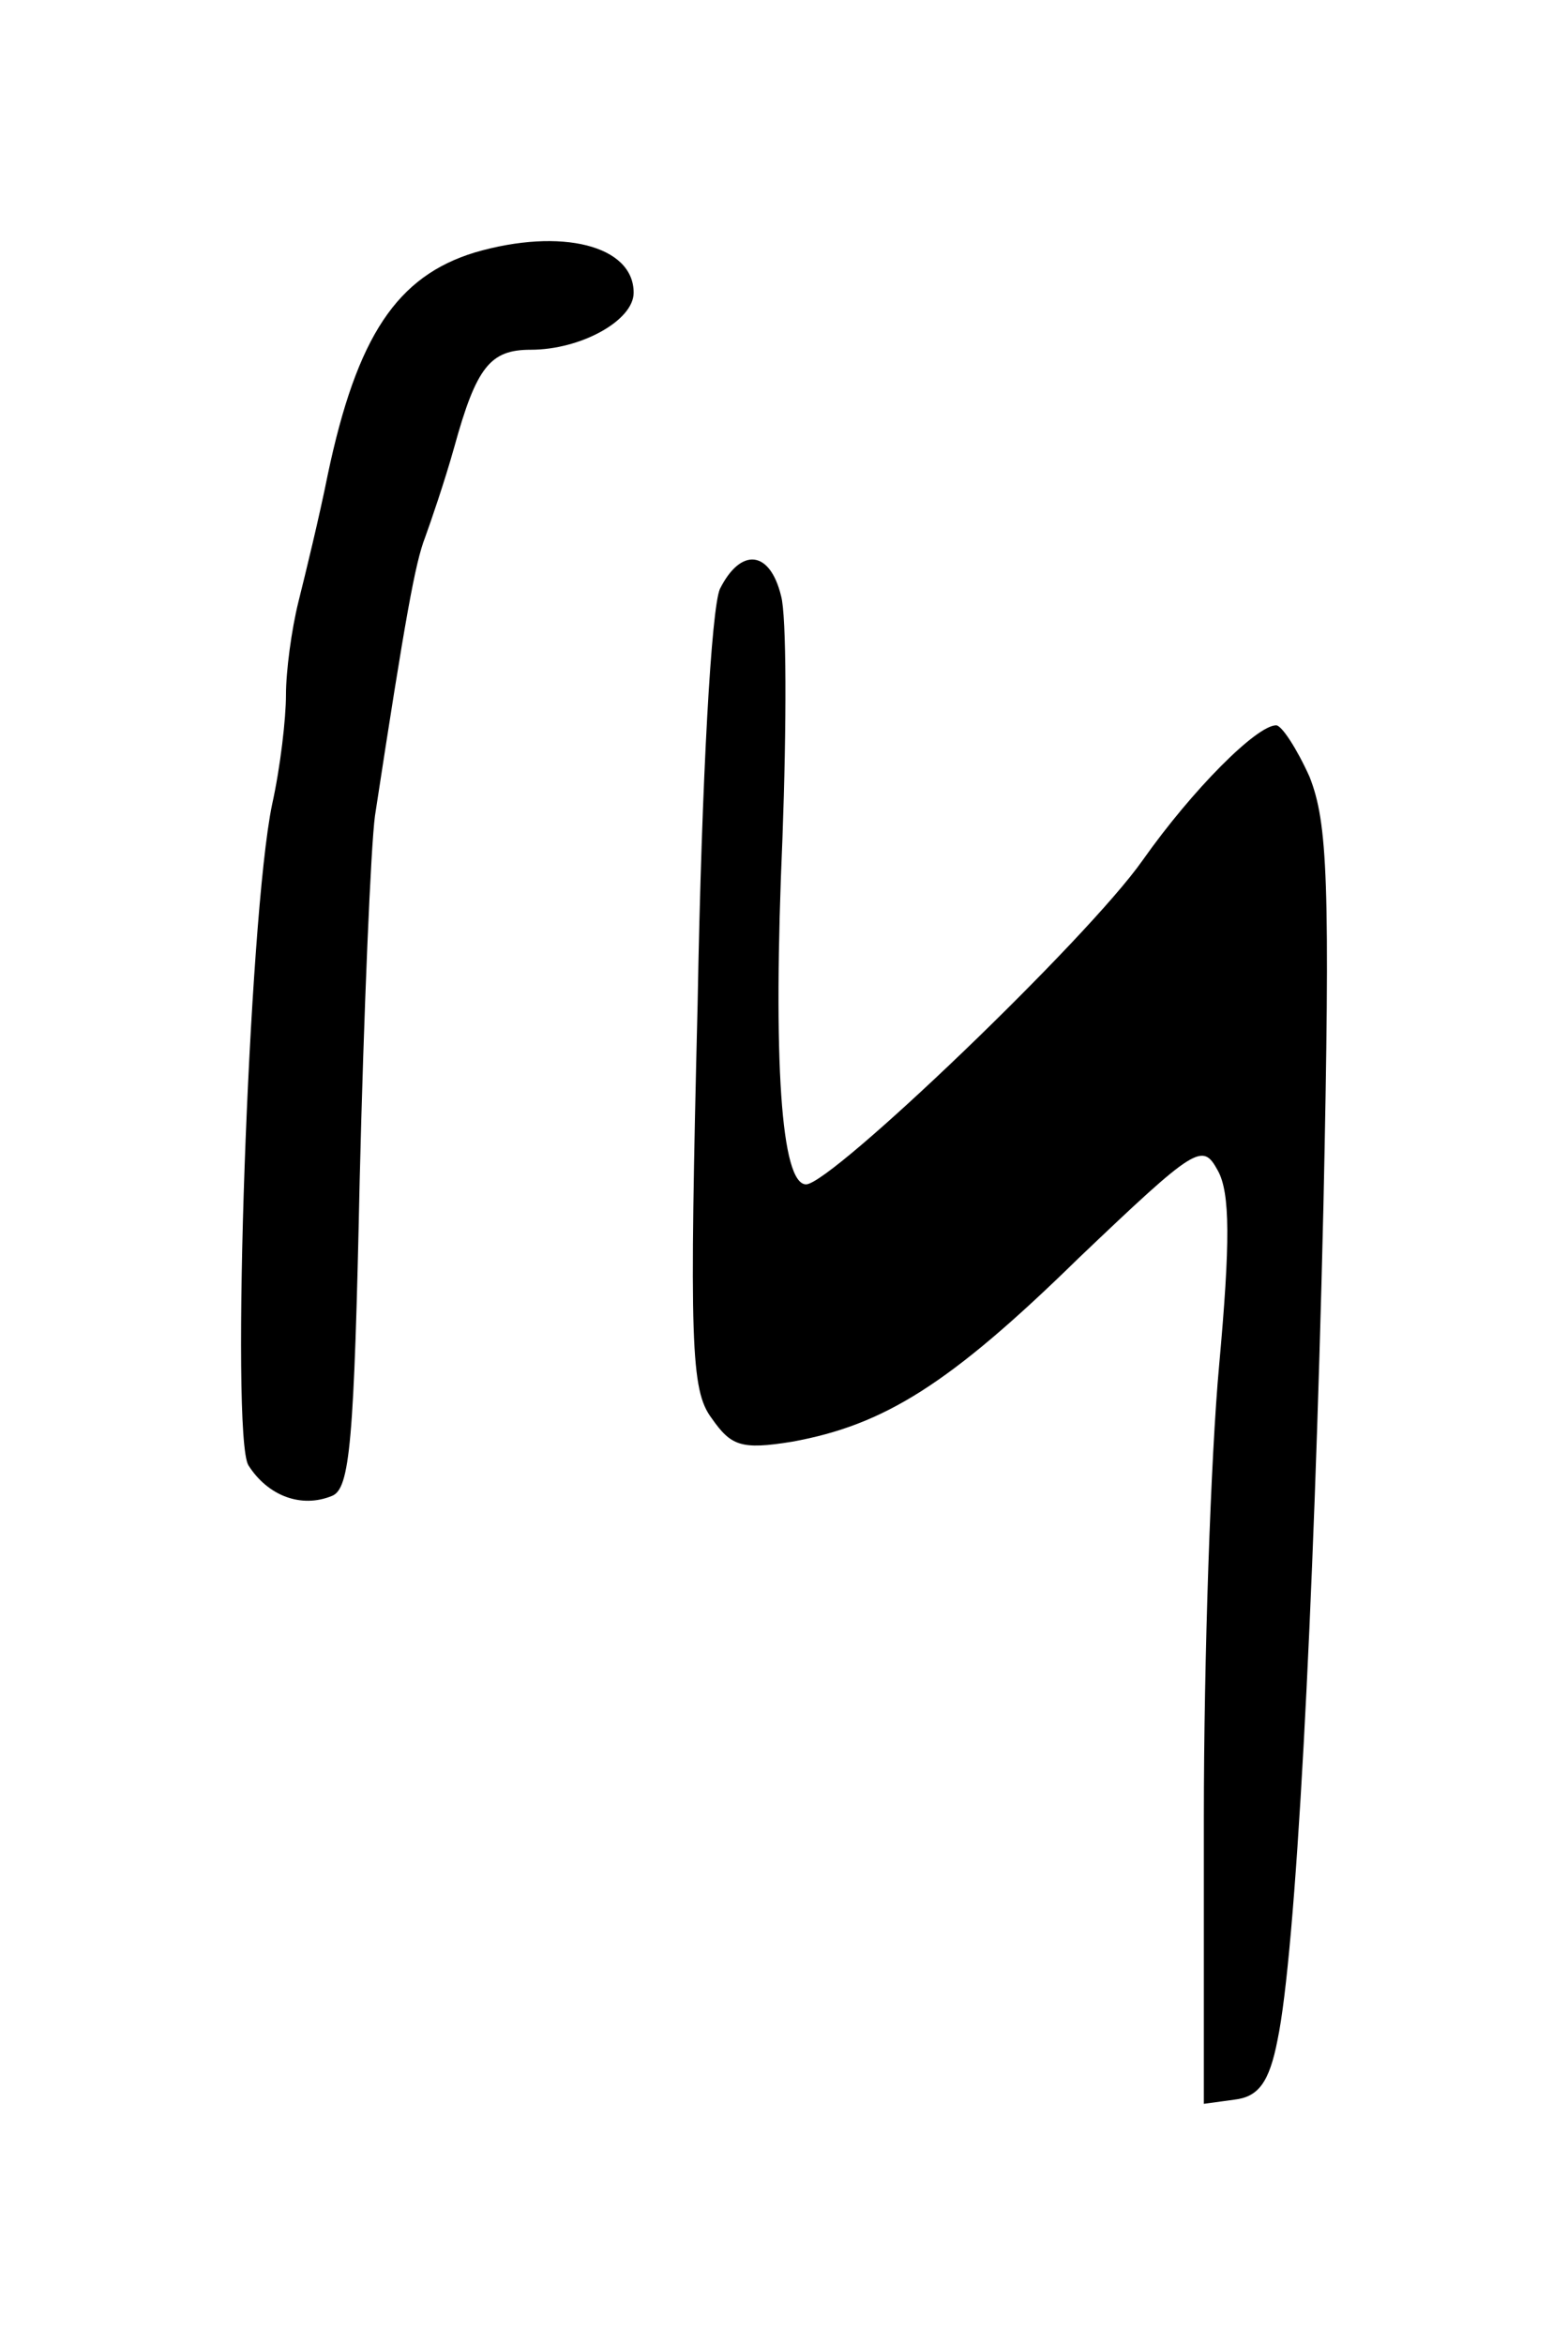 <?xml version="1.0" standalone="no"?>
<!DOCTYPE svg PUBLIC "-//W3C//DTD SVG 20010904//EN"
 "http://www.w3.org/TR/2001/REC-SVG-20010904/DTD/svg10.dtd">
<svg version="1.0" xmlns="http://www.w3.org/2000/svg"
 width="676.49pt" height="1011.46pt" viewBox="50.62 131.14 676.49 1011.46"
 preserveAspectRatio="xMidYMid meet">
<g transform="translate(0,1200) scale(0.6,-0.6)"
fill="#000000" stroke="none">
<path d="M426 1600 c-56 -17 -85 -60 -106 -160 -6 -30 -16 -71 -21 -91 -5 -20
-9 -50 -9 -67 0 -17 -4 -52 -10 -79 -17 -82 -30 -454 -17 -475 14 -22 38 -31
60 -22 13 5 16 38 20 227 3 122 8 240 11 262 22 144 29 182 36 200 4 11 14 40
21 65 16 58 26 70 55 70 36 0 74 21 74 41 0 34 -52 47 -114 29z"/>
<path d="M602 1358 c-6 -14 -13 -132 -16 -298 -6 -244 -5 -278 10 -298 14 -20
21 -23 58 -17 66 12 113 41 206 132 85 81 89 83 100 63 9 -16 9 -52 1 -140 -6
-65 -11 -211 -11 -325 l0 -206 22 3 c17 2 25 12 31 43 13 62 26 303 33 600 5
233 3 275 -10 308 -9 20 -20 37 -24 37 -14 0 -60 -46 -96 -97 -40 -57 -224
-233 -242 -233 -18 0 -24 88 -17 249 3 81 3 160 -1 174 -8 33 -29 35 -44 5z"/>
</g>
</svg>
